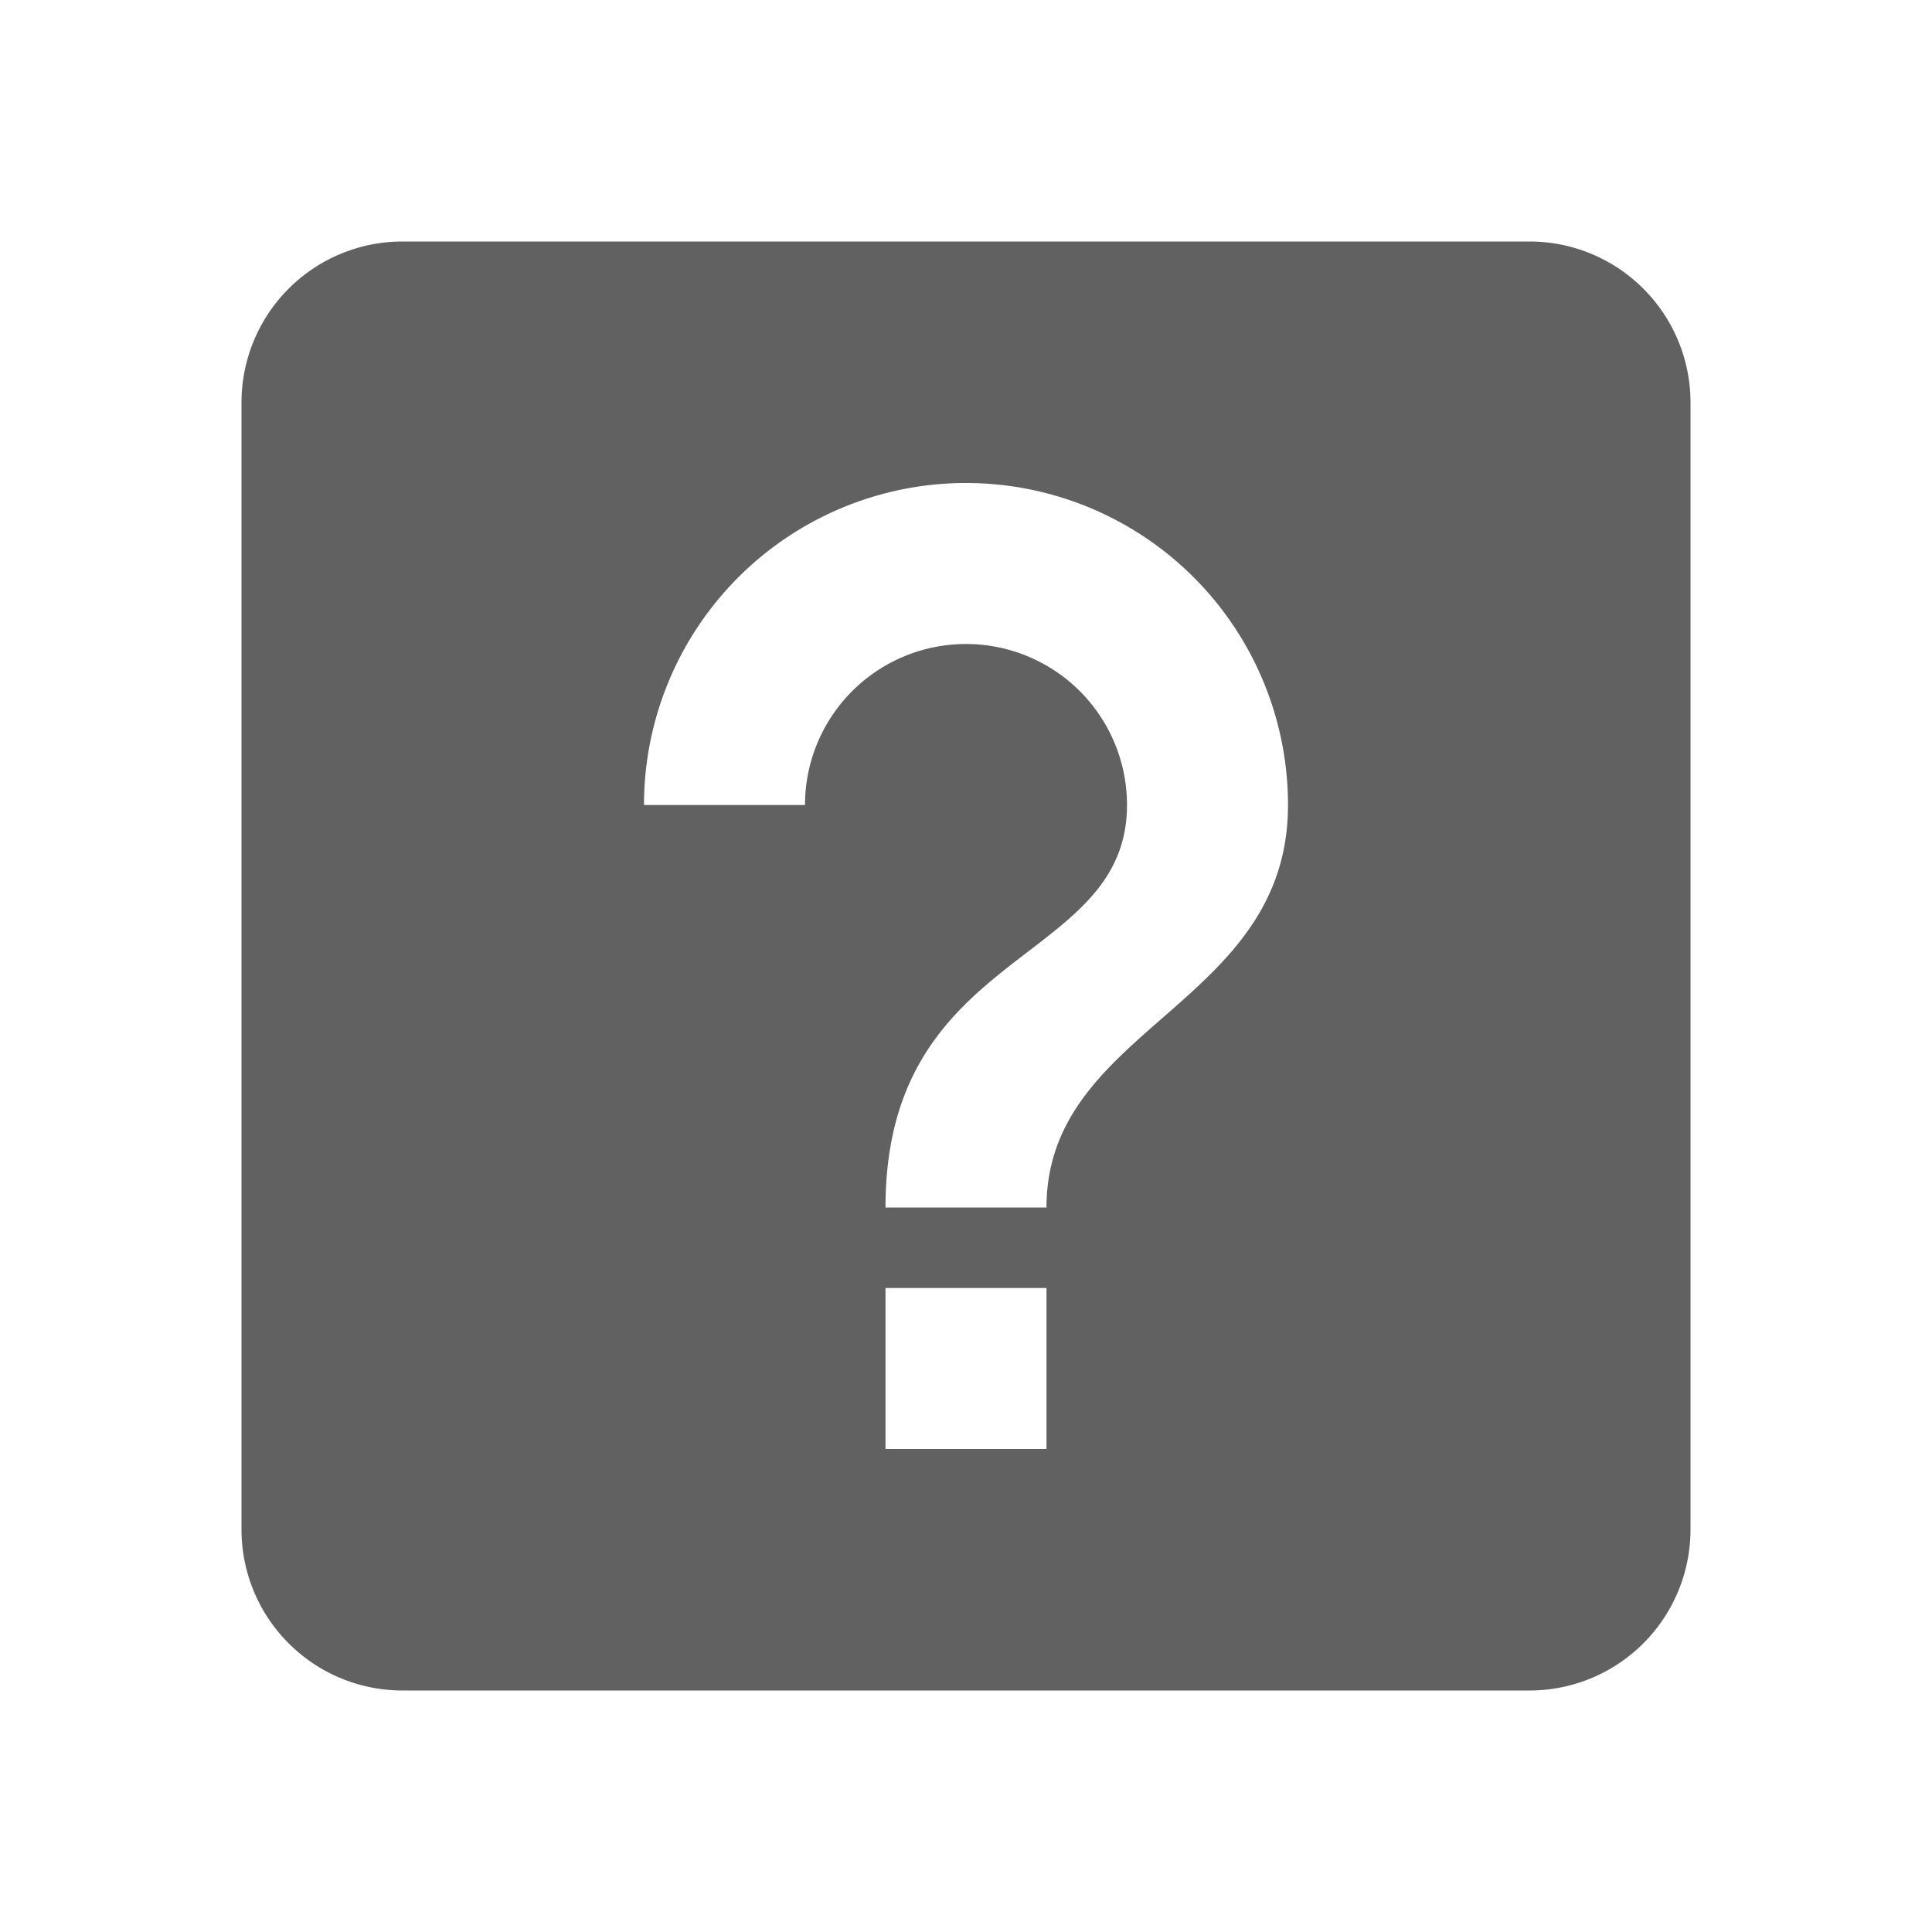 <svg xmlns="http://www.w3.org/2000/svg" width="24" viewBox="0 0 24 24">
  <g class="jp-icon3 jp-icon-selectable" fill="#616161" shape-rendering="geometricPrecision">
    <path d="M11 18h2v-2h-2v2m1-12a4 4 0 00-4 4h2a2 2 0 012-2 2 2 0 012 2c0 2-3 1.75-3 5h2c0-2.25 3-2.5 3-5a4 4 0 00-4-4M5 3h14a2 2 0 012 2v14a2 2 0 01-2 2H5a2 2 0 01-2-2V5a2 2 0 012-2z"/>
  </g>
</svg>
